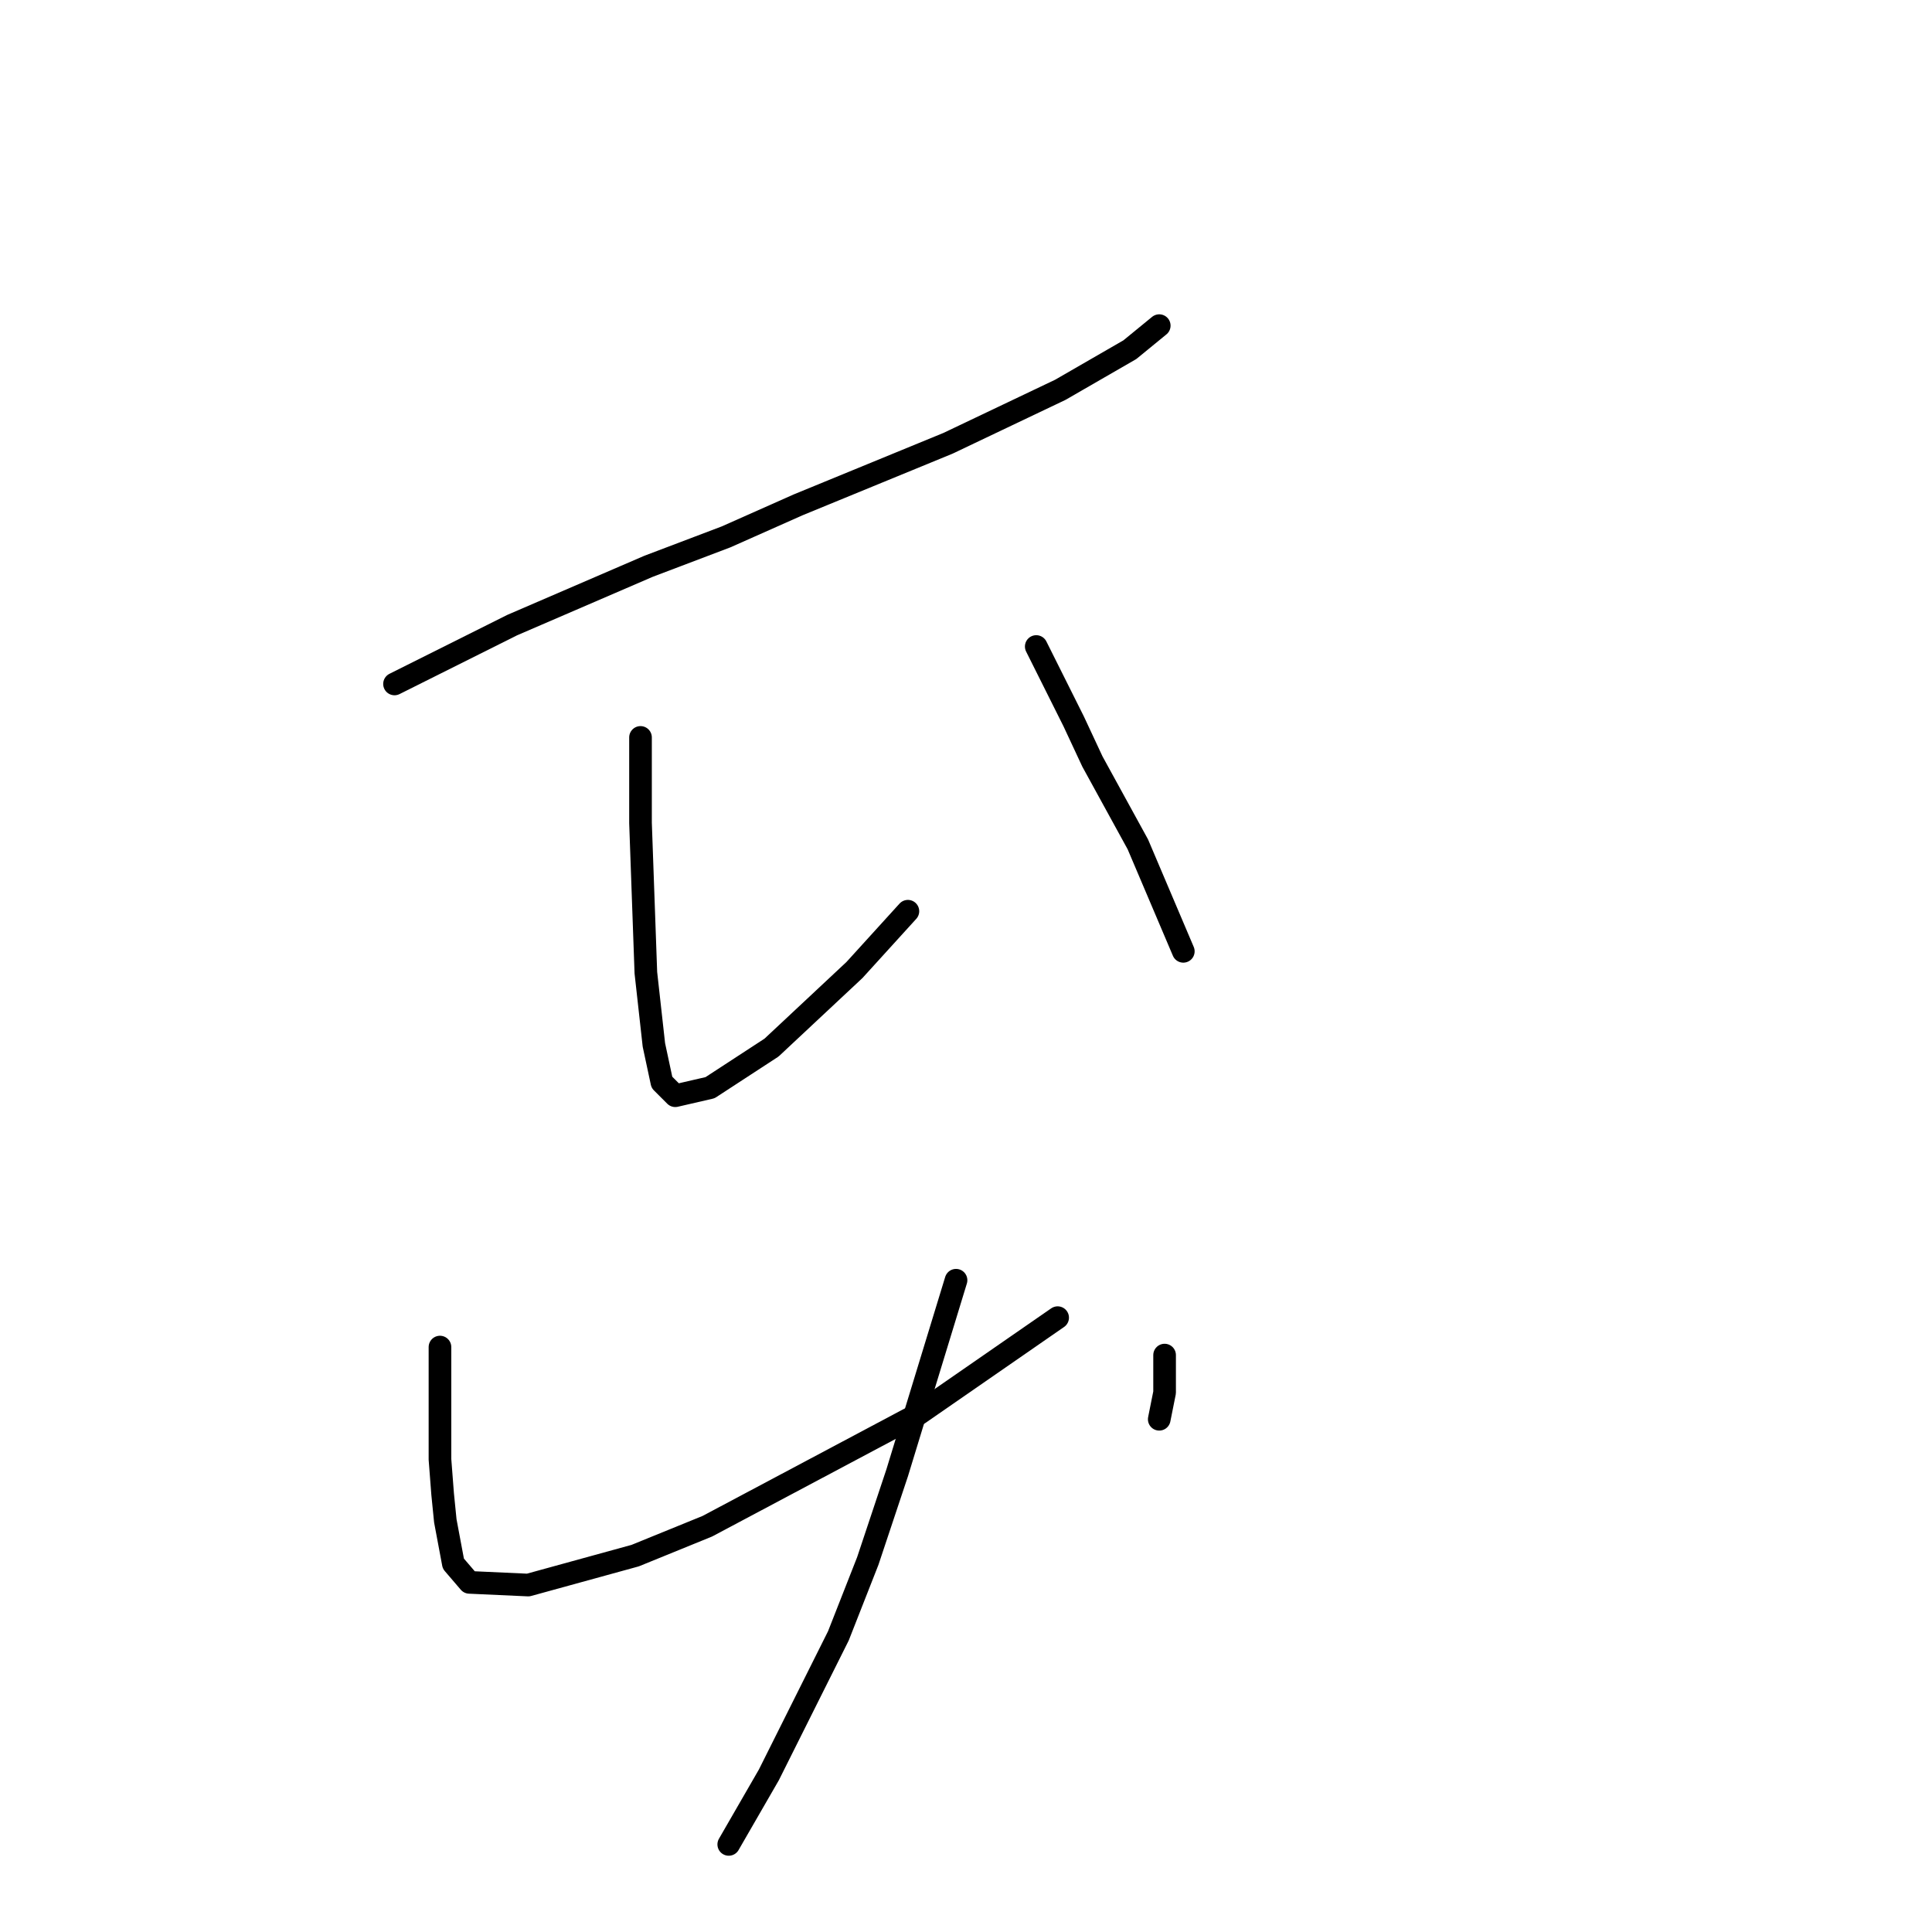 <?xml version="1.0" standalone="no"?>
    <svg width="256" height="256" xmlns="http://www.w3.org/2000/svg" version="1.1">
    <polyline stroke="black" stroke-width="3" stroke-linecap="round" fill="transparent" stroke-linejoin="round" points="52.275 90.626 60.07 86.729 67.864 82.831 85.934 75.037 96.209 71.139 105.775 66.888 125.616 58.739 140.497 51.652 149.709 46.338 153.606 43.149 153.606 43.149 " />
        <polyline stroke="black" stroke-width="3" stroke-linecap="round" fill="transparent" stroke-linejoin="round" points="84.871 97.712 84.871 103.381 84.871 109.05 85.58 128.891 86.643 138.457 87.705 143.417 89.477 145.189 94.083 144.126 102.232 138.811 113.215 128.537 120.301 120.742 120.301 120.742 " />
        <polyline stroke="black" stroke-width="3" stroke-linecap="round" fill="transparent" stroke-linejoin="round" points="137.308 85.666 139.788 90.626 142.268 95.586 144.749 100.901 150.772 111.884 156.795 126.056 156.795 126.056 " />
        <polyline stroke="black" stroke-width="3" stroke-linecap="round" fill="transparent" stroke-linejoin="round" points="58.298 178.494 58.298 183.454 58.298 188.414 58.298 193.374 58.652 197.98 59.007 201.523 60.07 207.192 62.195 209.672 69.99 210.027 84.162 206.129 93.729 202.232 121.719 187.351 140.143 174.596 140.143 174.596 " />
        <polyline stroke="black" stroke-width="3" stroke-linecap="round" fill="transparent" stroke-linejoin="round" points="154.315 179.556 154.315 182.037 154.315 184.517 153.96 186.288 153.606 188.06 153.606 188.06 " />
        <polyline stroke="black" stroke-width="3" stroke-linecap="round" fill="transparent" stroke-linejoin="round" points="126.679 169.636 122.782 182.391 118.884 195.146 114.987 206.838 111.09 216.759 101.878 235.182 96.563 244.394 96.563 244.394 " />
        </svg>